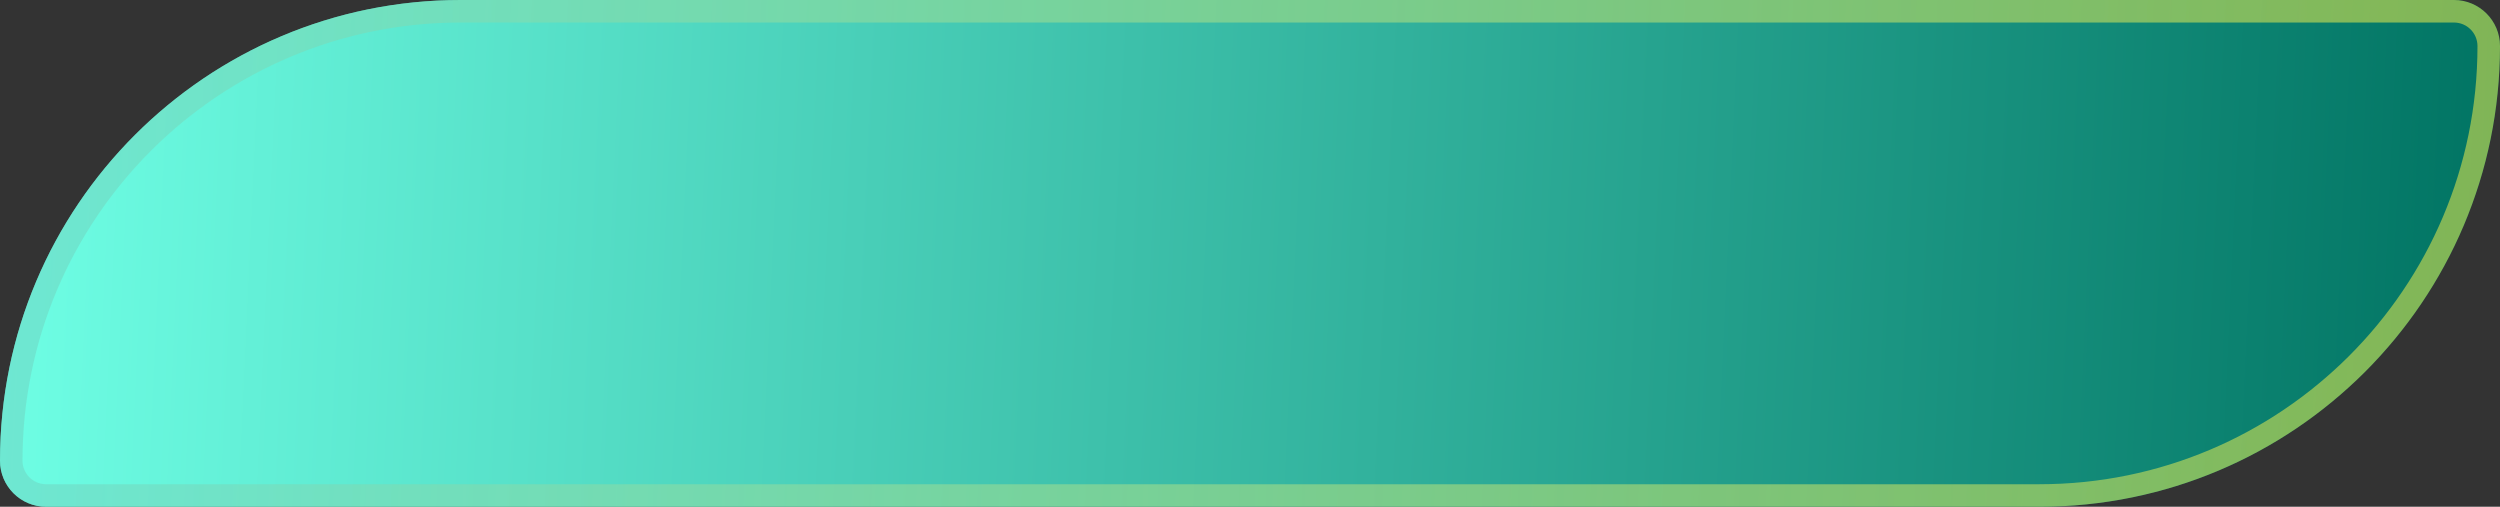 <svg width="222" height="45" viewBox="0 0 222 45" fill="none" xmlns="http://www.w3.org/2000/svg">
<rect x="0" y="0" width="222" height="45" fill="#333333" stroke="none"/>
<path d="M0 40.909C0 18.316 18.316 0 40.909 0H217.909C220.168 0 222 1.832 222 4.091V4.091C222 26.684 203.684 45 181.091 45H4.091C1.832 45 0 43.168 0 40.909V40.909Z" fill="url(#paint0_linear_49_2371)"/>
<path d="M40.909 1H217.909C219.616 1 221 2.384 221 4.091C221 26.132 203.132 44 181.091 44H4.091C2.384 44 1 42.616 1 40.909C1 18.868 18.868 1 40.909 1Z" stroke="url(#paint1_linear_49_2371)" stroke-opacity="0.5" stroke-width="2"/>
<defs>
<linearGradient id="paint0_linear_49_2371" x1="0" y1="0" x2="223.598" y2="10.297" gradientUnits="userSpaceOnUse">
<stop stop-color="#6FFFE5"/>
<stop offset="1" stop-color="#007362"/>
</linearGradient>
<linearGradient id="paint1_linear_49_2371" x1="0" y1="0" x2="223.598" y2="10.297" gradientUnits="userSpaceOnUse">
<stop stop-color="#6DD1C2"/>
<stop offset="0.937" stop-color="#FFF64A"/>
</linearGradient>
</defs>
</svg>
